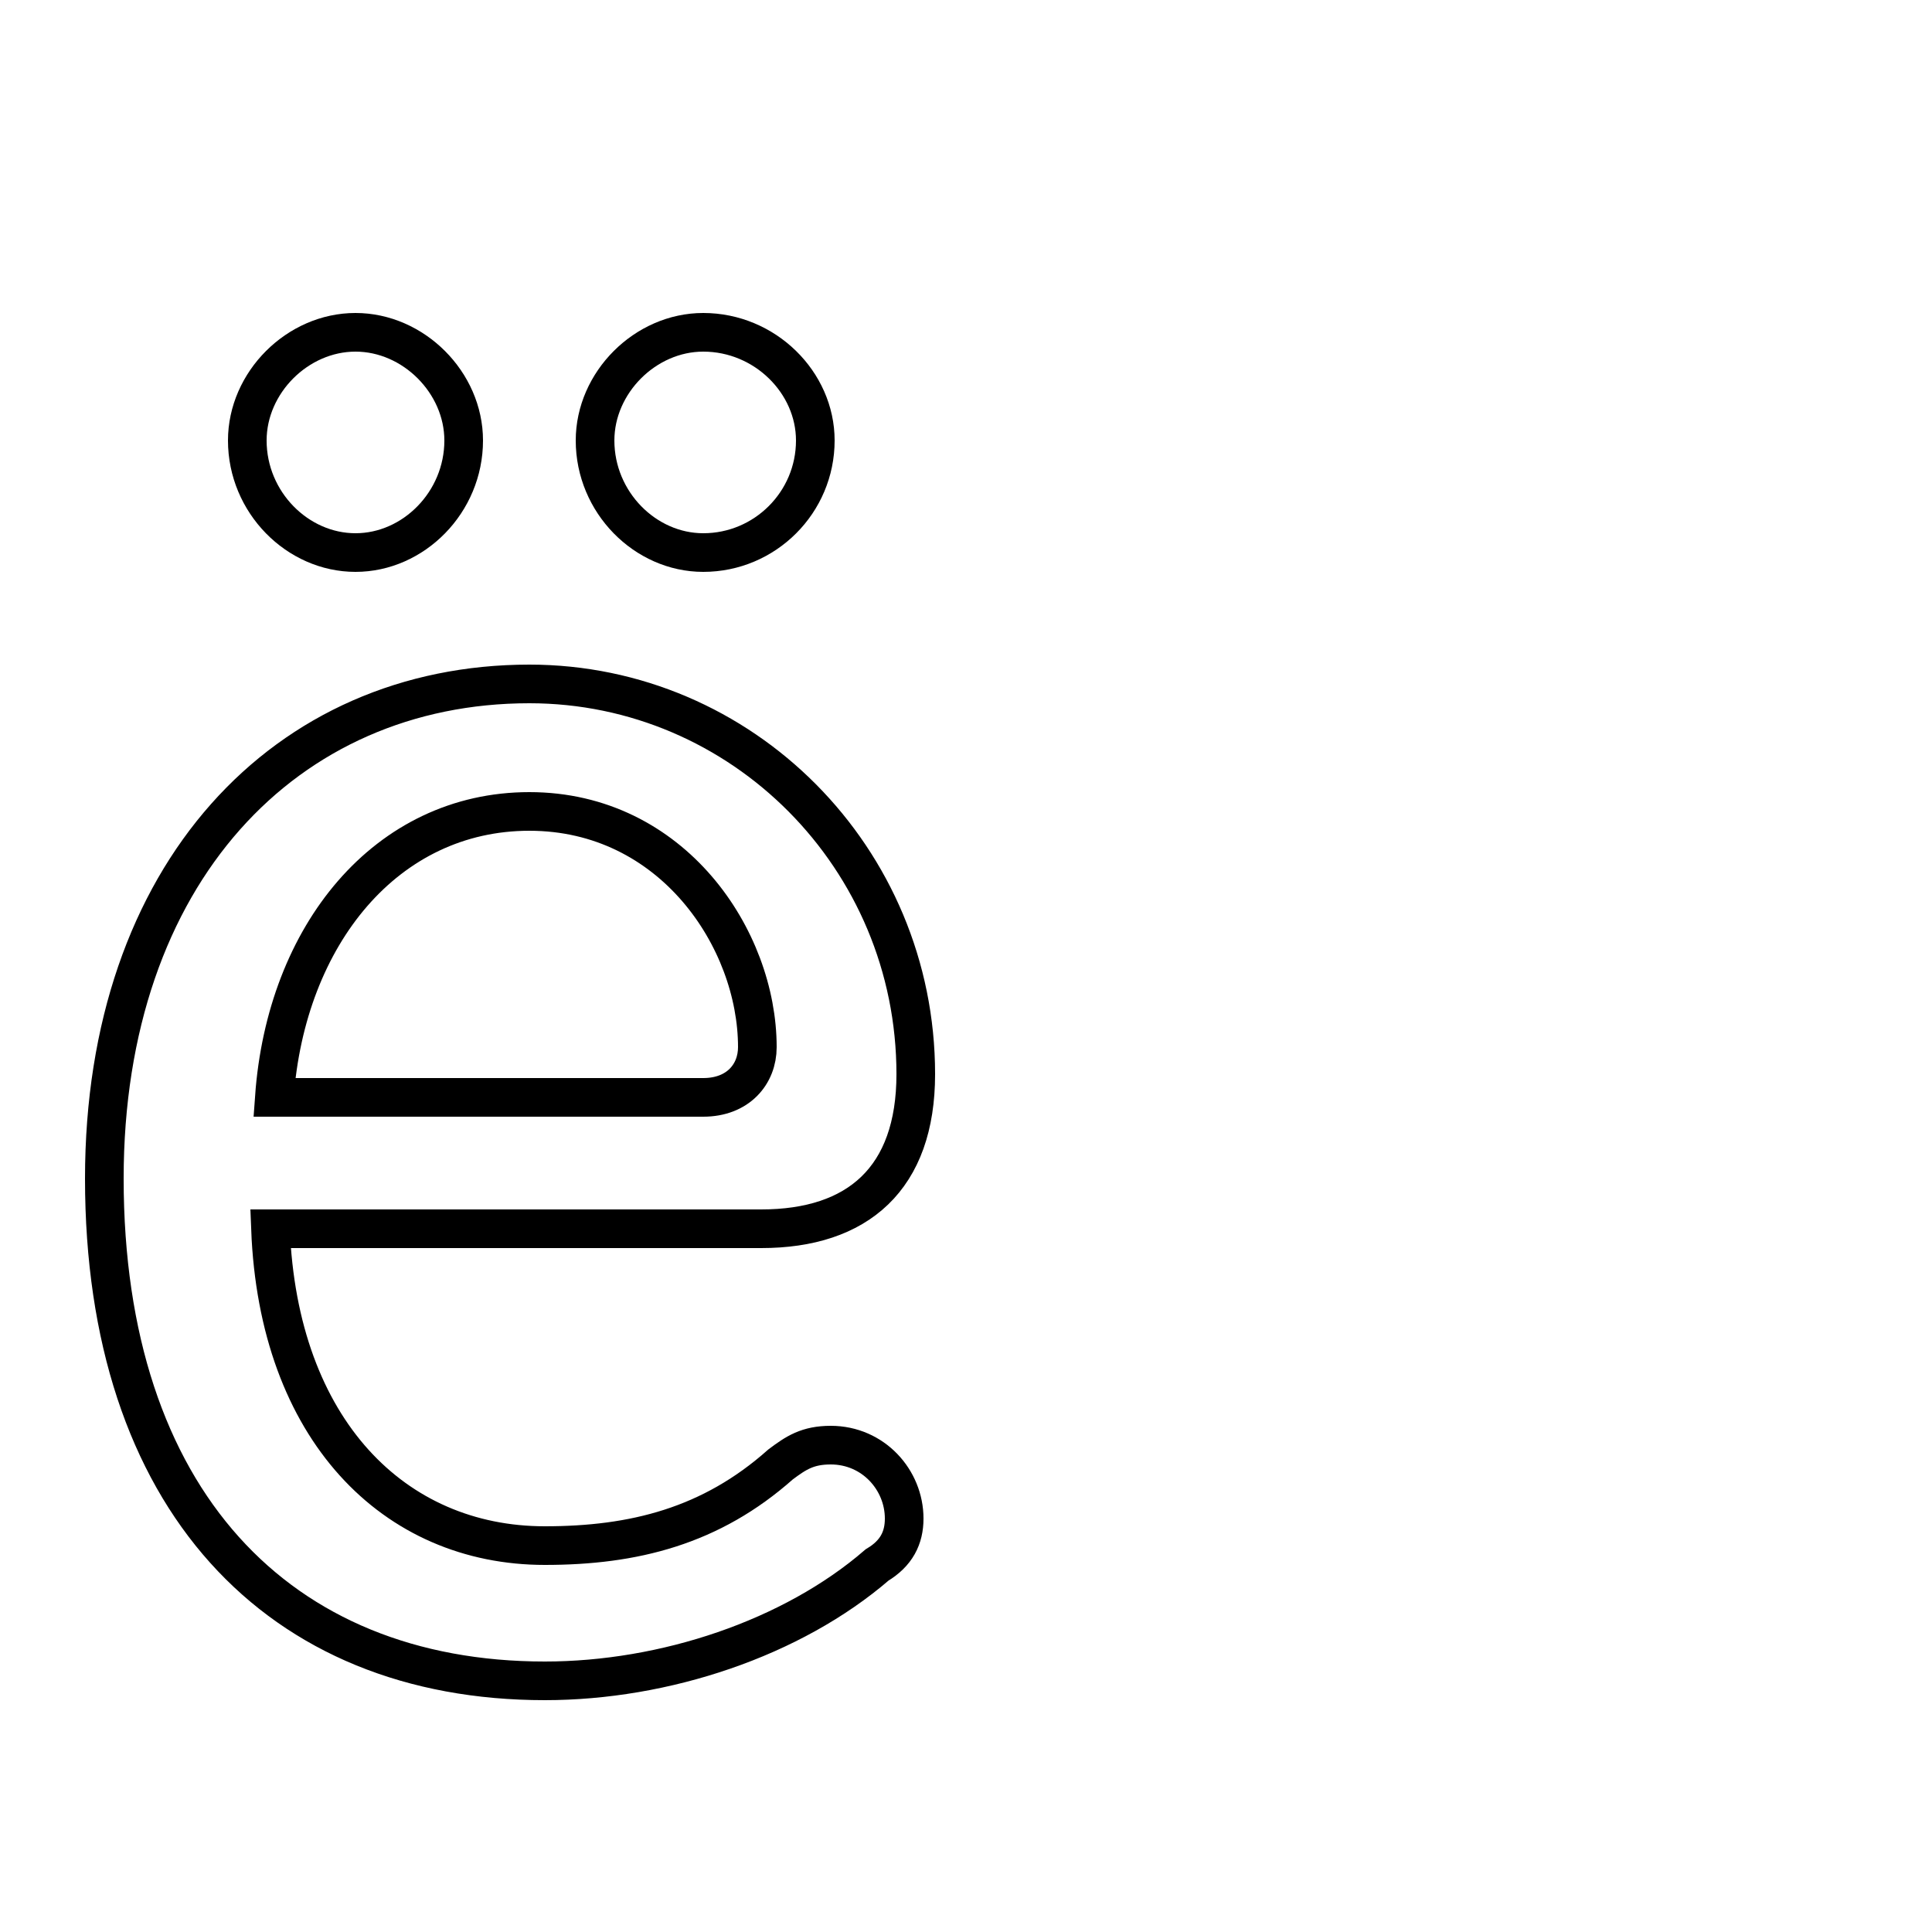 <svg xmlns="http://www.w3.org/2000/svg" viewBox="0 -44.0 50.0 50.0">
    <rect x="0" y="-44.0" width="50.0" height="50.0" fill="#808080" stroke="none"/>
    <g transform="scale(1, -1)">
        <!-- ボディの枠 -->
        <rect x="0" y="-6.0" width="50.0" height="50.0"
            stroke="white" fill="white"/>
        <!-- グリフ座標系の原点 -->
        <circle cx="0" cy="0" r="5" fill="white"/>
        <!-- グリフのアウトライン -->
        <g style="fill:none;stroke:#000000;stroke-width:1;">
<path d="M 19.7 12.2 C 22.2 12.2 23.7 13.5 23.7 16.2 C 23.7 21.8 19.2 26.3 13.7 26.3 C 7.4 26.3 2.7 21.4 2.7 13.5 C 2.7 5.2 7.2 0.5 14.1 0.5 C 17.2 0.5 20.5 1.6 22.7 3.5 C 23.2 3.8 23.4 4.2 23.4 4.7 C 23.4 5.7 22.6 6.6 21.5 6.6 C 20.9 6.6 20.6 6.4 20.2 6.1 C 18.4 4.5 16.4 4.0 14.1 4.0 C 10.2 4.0 7.2 7.0 7.0 12.2 Z M 7.1 15.6 C 7.4 19.8 10.0 23.0 13.7 23.0 C 17.4 23.0 19.6 19.7 19.6 16.9 C 19.6 16.2 19.1 15.6 18.2 15.6 Z M 9.2 35.4 C 7.7 35.4 6.4 34.1 6.4 32.6 C 6.4 31.0 7.7 29.7 9.2 29.7 C 10.7 29.7 12.0 31.0 12.0 32.6 C 12.0 34.1 10.7 35.4 9.2 35.4 Z M 18.2 35.4 C 16.7 35.4 15.4 34.1 15.4 32.6 C 15.4 31.0 16.7 29.7 18.2 29.7 C 19.8 29.7 21.1 31.0 21.1 32.6 C 21.1 34.1 19.8 35.4 18.2 35.4 Z"/>
</g>
</g>
</svg>